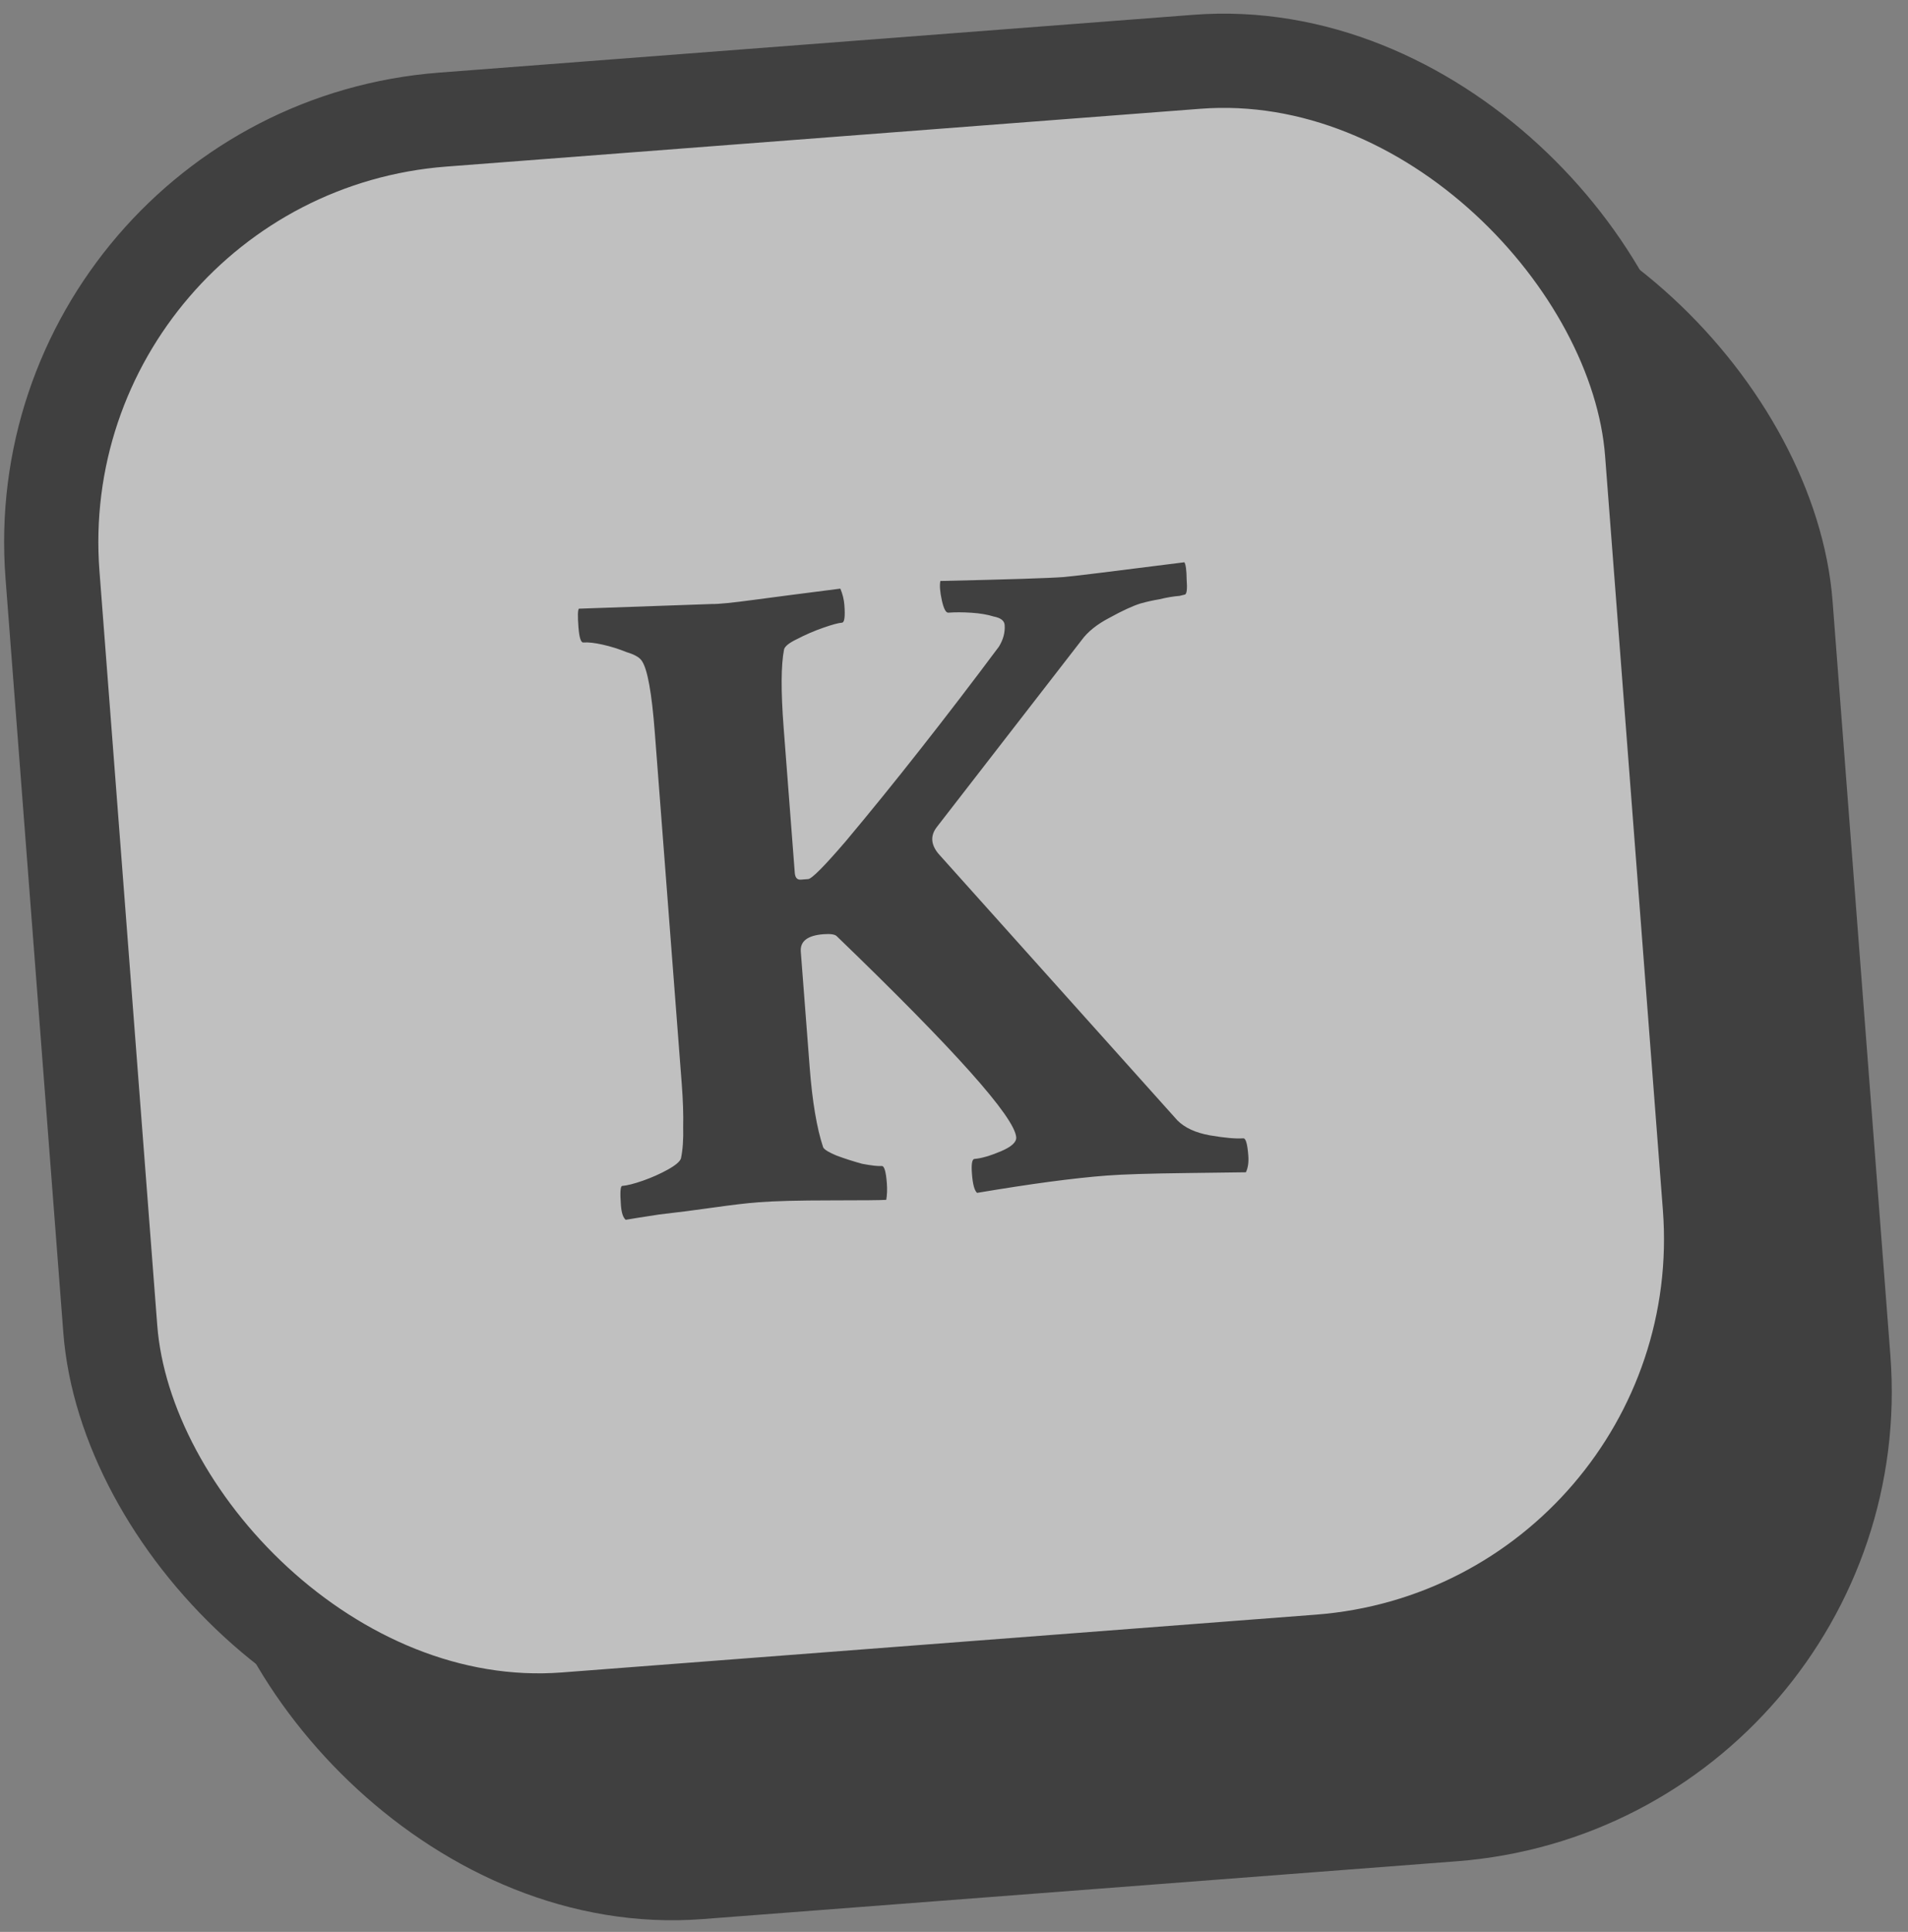 <svg width="81" height="82" viewBox="0 0 81 82" fill="none" xmlns="http://www.w3.org/2000/svg">
<rect x="0" y="0" width="81" height="82" fill="#808080" stroke="none"/>
<g opacity="0.5">
<rect x="6.523" y="12.932" width="68.105" height="68.105" rx="18" transform="rotate(-4.383 6.523 12.932)" fill="black" stroke="black" stroke-width="4"/>
<rect x="0.853" y="6.452" width="68.105" height="68.105" rx="18" transform="rotate(-4.383 0.853 6.452)" fill="white" stroke="black" stroke-width="4"/>
<path d="M26.563 51.775C26.451 51.679 26.384 51.476 26.36 51.164C26.318 50.619 26.336 50.343 26.414 50.337C26.622 50.321 26.916 50.246 27.298 50.113C27.679 49.979 28.033 49.821 28.358 49.64C28.684 49.458 28.868 49.3 28.91 49.166C28.986 48.795 29.017 48.349 29.003 47.827C29.015 47.304 28.995 46.705 28.944 46.03L27.797 31.074C27.67 29.412 27.488 28.407 27.253 28.06C27.163 27.91 26.944 27.783 26.597 27.679C26.273 27.547 25.939 27.442 25.593 27.364C25.248 27.286 24.971 27.255 24.764 27.271C24.66 27.279 24.591 27.062 24.557 26.621C24.521 26.153 24.527 25.892 24.575 25.836L30.241 25.637C30.502 25.643 31.085 25.585 31.99 25.463C32.895 25.342 34.123 25.182 35.675 24.985C35.771 25.213 35.828 25.444 35.846 25.677C35.884 26.171 35.851 26.421 35.747 26.429C35.591 26.441 35.322 26.514 34.941 26.648C34.559 26.781 34.193 26.94 33.841 27.124C33.514 27.279 33.329 27.424 33.287 27.558C33.155 28.221 33.149 29.331 33.268 30.889L33.74 37.043C33.756 37.251 33.841 37.349 33.997 37.337L34.309 37.313C34.465 37.301 34.998 36.764 35.909 35.702C36.938 34.474 37.988 33.179 39.059 31.817C40.154 30.427 41.27 28.97 42.407 27.447C42.593 27.145 42.673 26.839 42.65 26.527C42.636 26.345 42.483 26.226 42.191 26.17C41.924 26.086 41.606 26.032 41.239 26.008C40.871 25.984 40.545 25.983 40.259 26.005C40.155 26.013 40.063 25.837 39.983 25.478C39.904 25.118 39.883 24.846 39.921 24.66C42.815 24.595 44.561 24.539 45.158 24.493C45.469 24.47 47.177 24.26 50.281 23.866C50.341 23.966 50.373 24.211 50.377 24.603C50.407 24.992 50.383 25.203 50.308 25.235L50.077 25.292C49.817 25.312 49.534 25.36 49.226 25.435C48.942 25.483 48.673 25.543 48.417 25.615C48.086 25.719 47.644 25.922 47.093 26.226C46.565 26.501 46.172 26.819 45.912 27.178L39.78 35.092C39.494 35.453 39.51 35.831 39.828 36.224L49.981 47.552C50.292 47.867 50.753 48.08 51.362 48.19C51.997 48.298 52.47 48.34 52.782 48.316C52.886 48.309 52.956 48.551 52.994 49.044C53.016 49.33 52.982 49.568 52.892 49.758L50.427 49.79C49.618 49.8 48.927 49.813 48.353 49.831C47.78 49.849 47.325 49.871 46.987 49.897C46.286 49.95 45.47 50.039 44.539 50.163C43.635 50.284 42.615 50.441 41.48 50.632C41.369 50.536 41.296 50.268 41.262 49.826C41.23 49.411 41.266 49.199 41.37 49.191C41.656 49.169 42.026 49.062 42.481 48.871C42.937 48.679 43.157 48.48 43.141 48.272C43.075 47.415 40.532 44.567 35.513 39.728C35.429 39.656 35.244 39.631 34.958 39.653C34.283 39.705 33.962 39.951 33.996 40.393L34.373 45.3C34.428 46.027 34.504 46.675 34.6 47.242C34.695 47.809 34.811 48.296 34.947 48.704C35.007 48.804 35.198 48.92 35.522 49.052C35.871 49.181 36.233 49.297 36.606 49.399C37.004 49.473 37.28 49.505 37.436 49.492C37.54 49.485 37.611 49.727 37.649 50.221C37.669 50.48 37.66 50.716 37.624 50.928C37.521 50.936 37.273 50.941 36.882 50.945C36.49 50.949 35.955 50.951 35.276 50.951C34.597 50.951 33.996 50.958 33.475 50.971C32.954 50.985 32.524 51.005 32.187 51.031C31.719 51.067 31.085 51.142 30.284 51.255C29.483 51.369 28.72 51.466 27.995 51.548C27.298 51.654 26.821 51.73 26.563 51.775Z" fill="black"/>
</g>
</svg>
